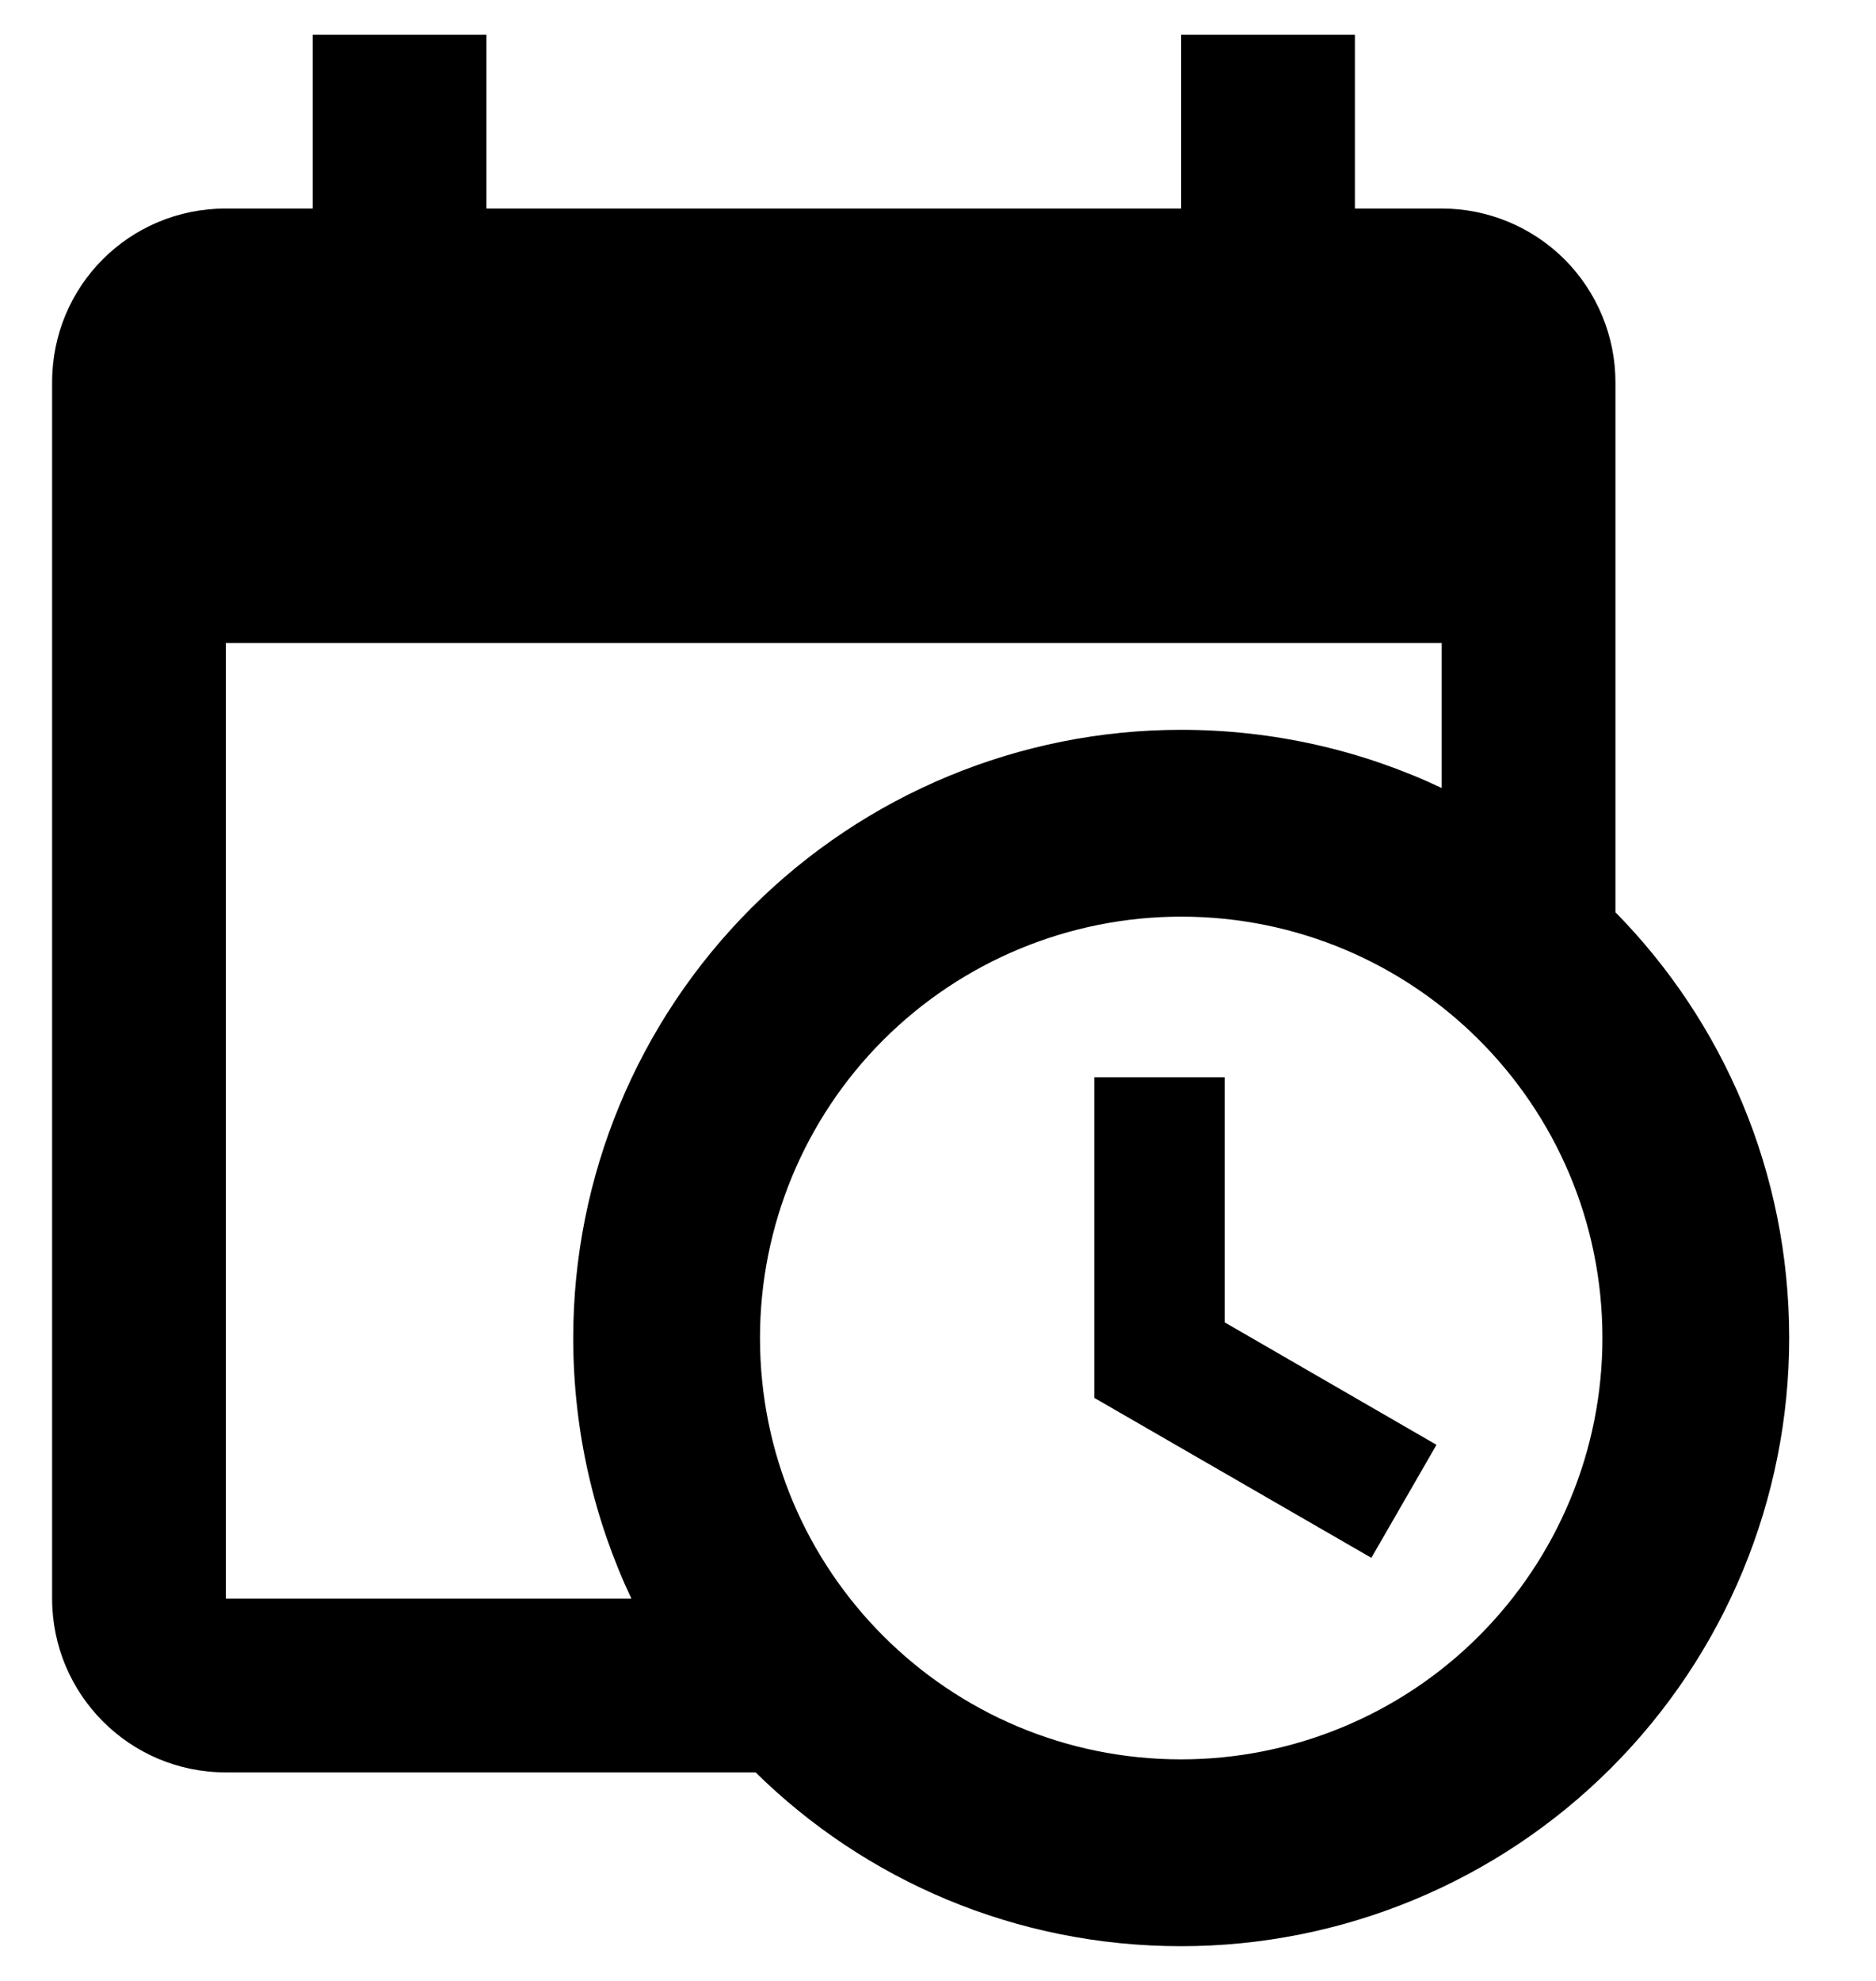 <svg width="18" height="19" viewBox="0 0 18 19" fill="none" xmlns="http://www.w3.org/2000/svg">
<path d="M10.5 10.333H11.75V12.683L13.783 13.858L13.158 14.942L10.5 13.408V10.333ZM13.833 6.167H2.167V15.333H6.058C5.7 14.575 5.5 13.725 5.5 12.833C5.5 11.286 6.115 9.803 7.209 8.709C8.303 7.615 9.786 7 11.333 7C12.225 7 13.075 7.2 13.833 7.558V6.167ZM2.167 17C1.242 17 0.5 16.25 0.5 15.333V3.667C0.5 2.742 1.242 2 2.167 2H3V0.333H4.667V2H11.333V0.333H13V2H13.833C14.275 2 14.699 2.176 15.012 2.488C15.324 2.801 15.5 3.225 15.5 3.667V8.75C16.533 9.8 17.167 11.242 17.167 12.833C17.167 14.38 16.552 15.864 15.458 16.958C14.364 18.052 12.88 18.667 11.333 18.667C9.742 18.667 8.3 18.033 7.25 17H2.167ZM11.333 8.792C10.261 8.792 9.233 9.218 8.475 9.975C7.717 10.733 7.292 11.761 7.292 12.833C7.292 15.067 9.1 16.875 11.333 16.875C11.864 16.875 12.39 16.77 12.88 16.567C13.37 16.364 13.816 16.067 14.191 15.691C14.566 15.316 14.864 14.87 15.067 14.38C15.271 13.89 15.375 13.364 15.375 12.833C15.375 10.6 13.567 8.792 11.333 8.792Z" fill="black"/>
</svg>
